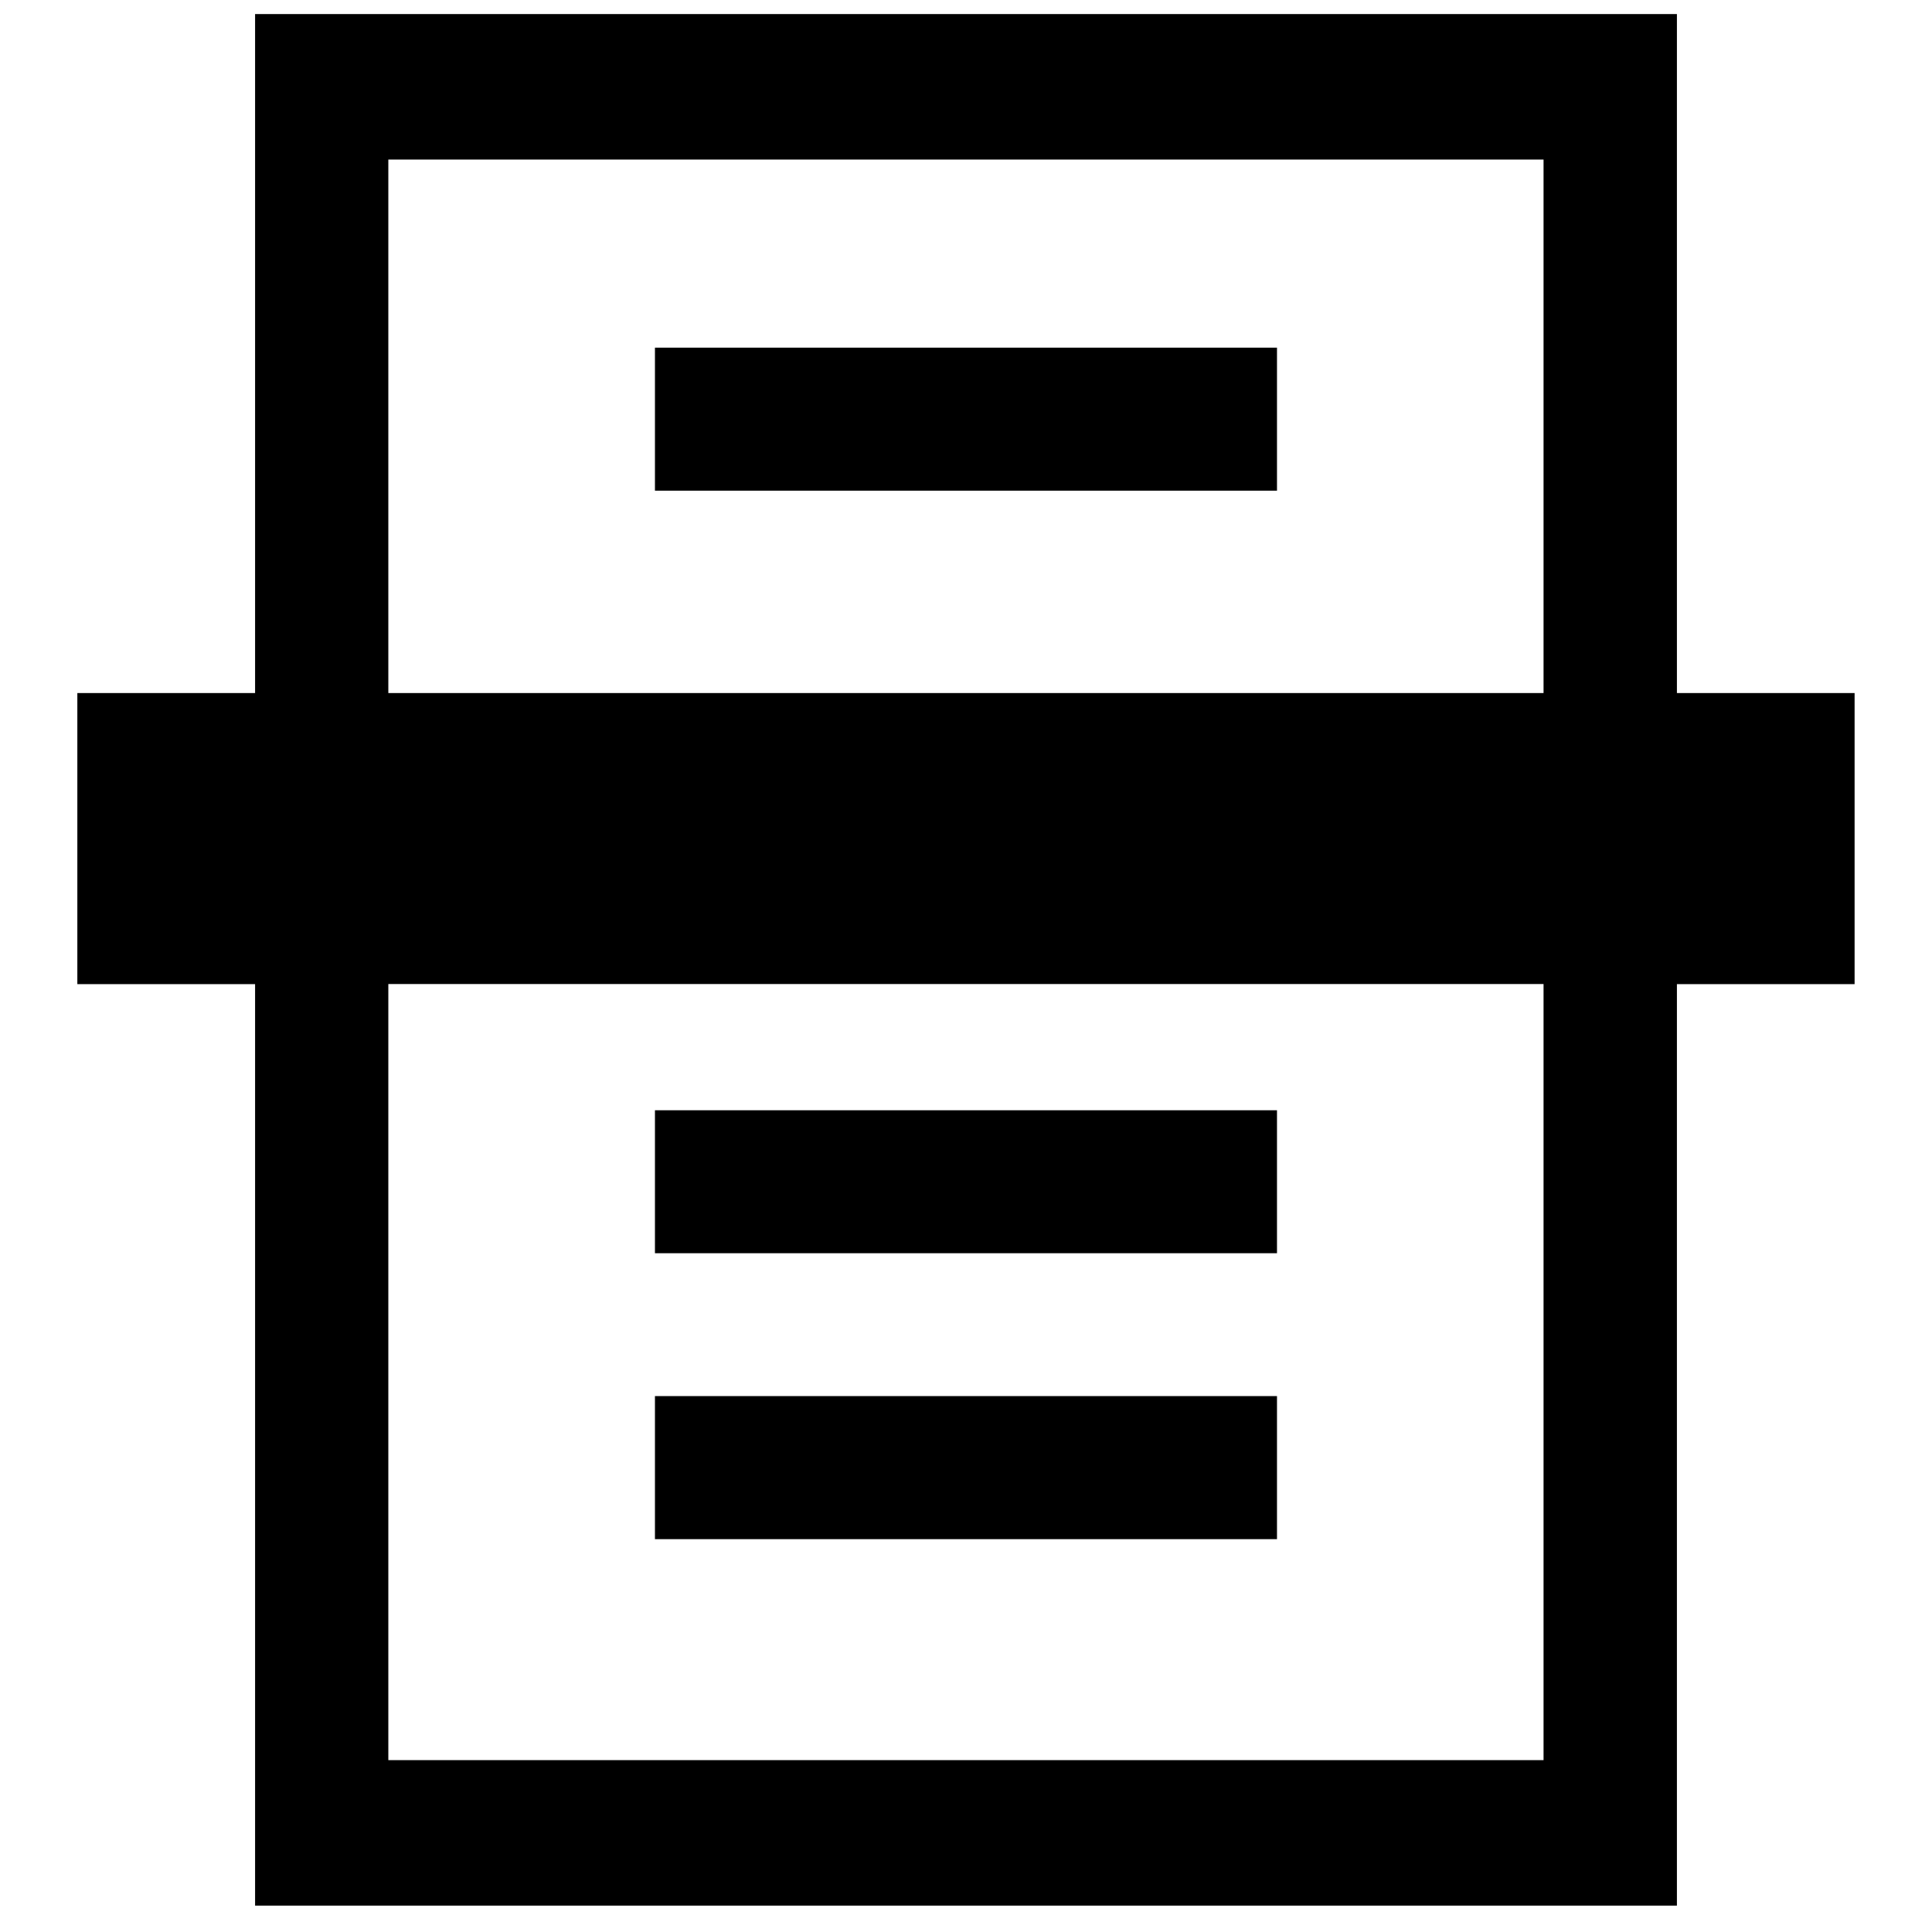 <?xml version="1.0" encoding="utf-8"?>
<!-- Generated by IcoMoon.io -->
<!DOCTYPE svg PUBLIC "-//W3C//DTD SVG 1.1//EN" "http://www.w3.org/Graphics/SVG/1.1/DTD/svg11.dtd">
<svg version="1.1" xmlns="http://www.w3.org/2000/svg" xmlns:xlink="http://www.w3.org/1999/xlink" width="32" height="32" viewBox="0 0 32 32">
<g>
</g>
	<path d="M10.848 5.758c3.434 0 6.869 0 10.303 0 0 0.789 0 1.579 0 2.369-3.435 0-6.869 0-10.303 0 0-0.791 0-1.581 0-2.369z" fill="#000000"></path>
	<path d="M27.775 11.479c0-3.748 0-7.498 0-11.246-7.851 0-15.701 0-23.55 0 0 3.749 0 7.498 0 11.246-0.981 0-1.962 0-2.944 0 0 1.608 0 3.214 0 4.821 0.981 0 1.963 0 2.944 0 0 5.087 0 10.175 0 15.263 7.849 0 15.7 0 23.55 0 0-5.088 0-10.176 0-15.263 0.979 0 1.964 0 2.943 0 0-1.607 0-3.213 0-4.821-0.979 0-1.964 0-2.943 0zM25.566 29.153c-6.377 0-12.757 0-19.134 0 0-4.283 0-8.57 0-12.854 6.377 0 12.757 0 19.134 0 0 4.284 0 8.571 0 12.854zM25.566 11.479c-6.377 0-12.757 0-19.134 0 0-2.944 0-5.892 0-8.836 6.377 0 12.757 0 19.134 0 0 2.944 0 5.891 0 8.836z" fill="#000000"></path>
	<path d="M10.848 18.389c3.434 0 6.869 0 10.303 0 0 0.788 0 1.578 0 2.368-3.435 0-6.869 0-10.303 0 0-0.79 0-1.58 0-2.368z" fill="#000000"></path>
	<path d="M10.848 23.124c3.434 0 6.869 0 10.303 0 0 0.79 0 1.579 0 2.369-3.435 0-6.869 0-10.303 0 0-0.79 0-1.579 0-2.369z" fill="#000000"></path>
</svg>
